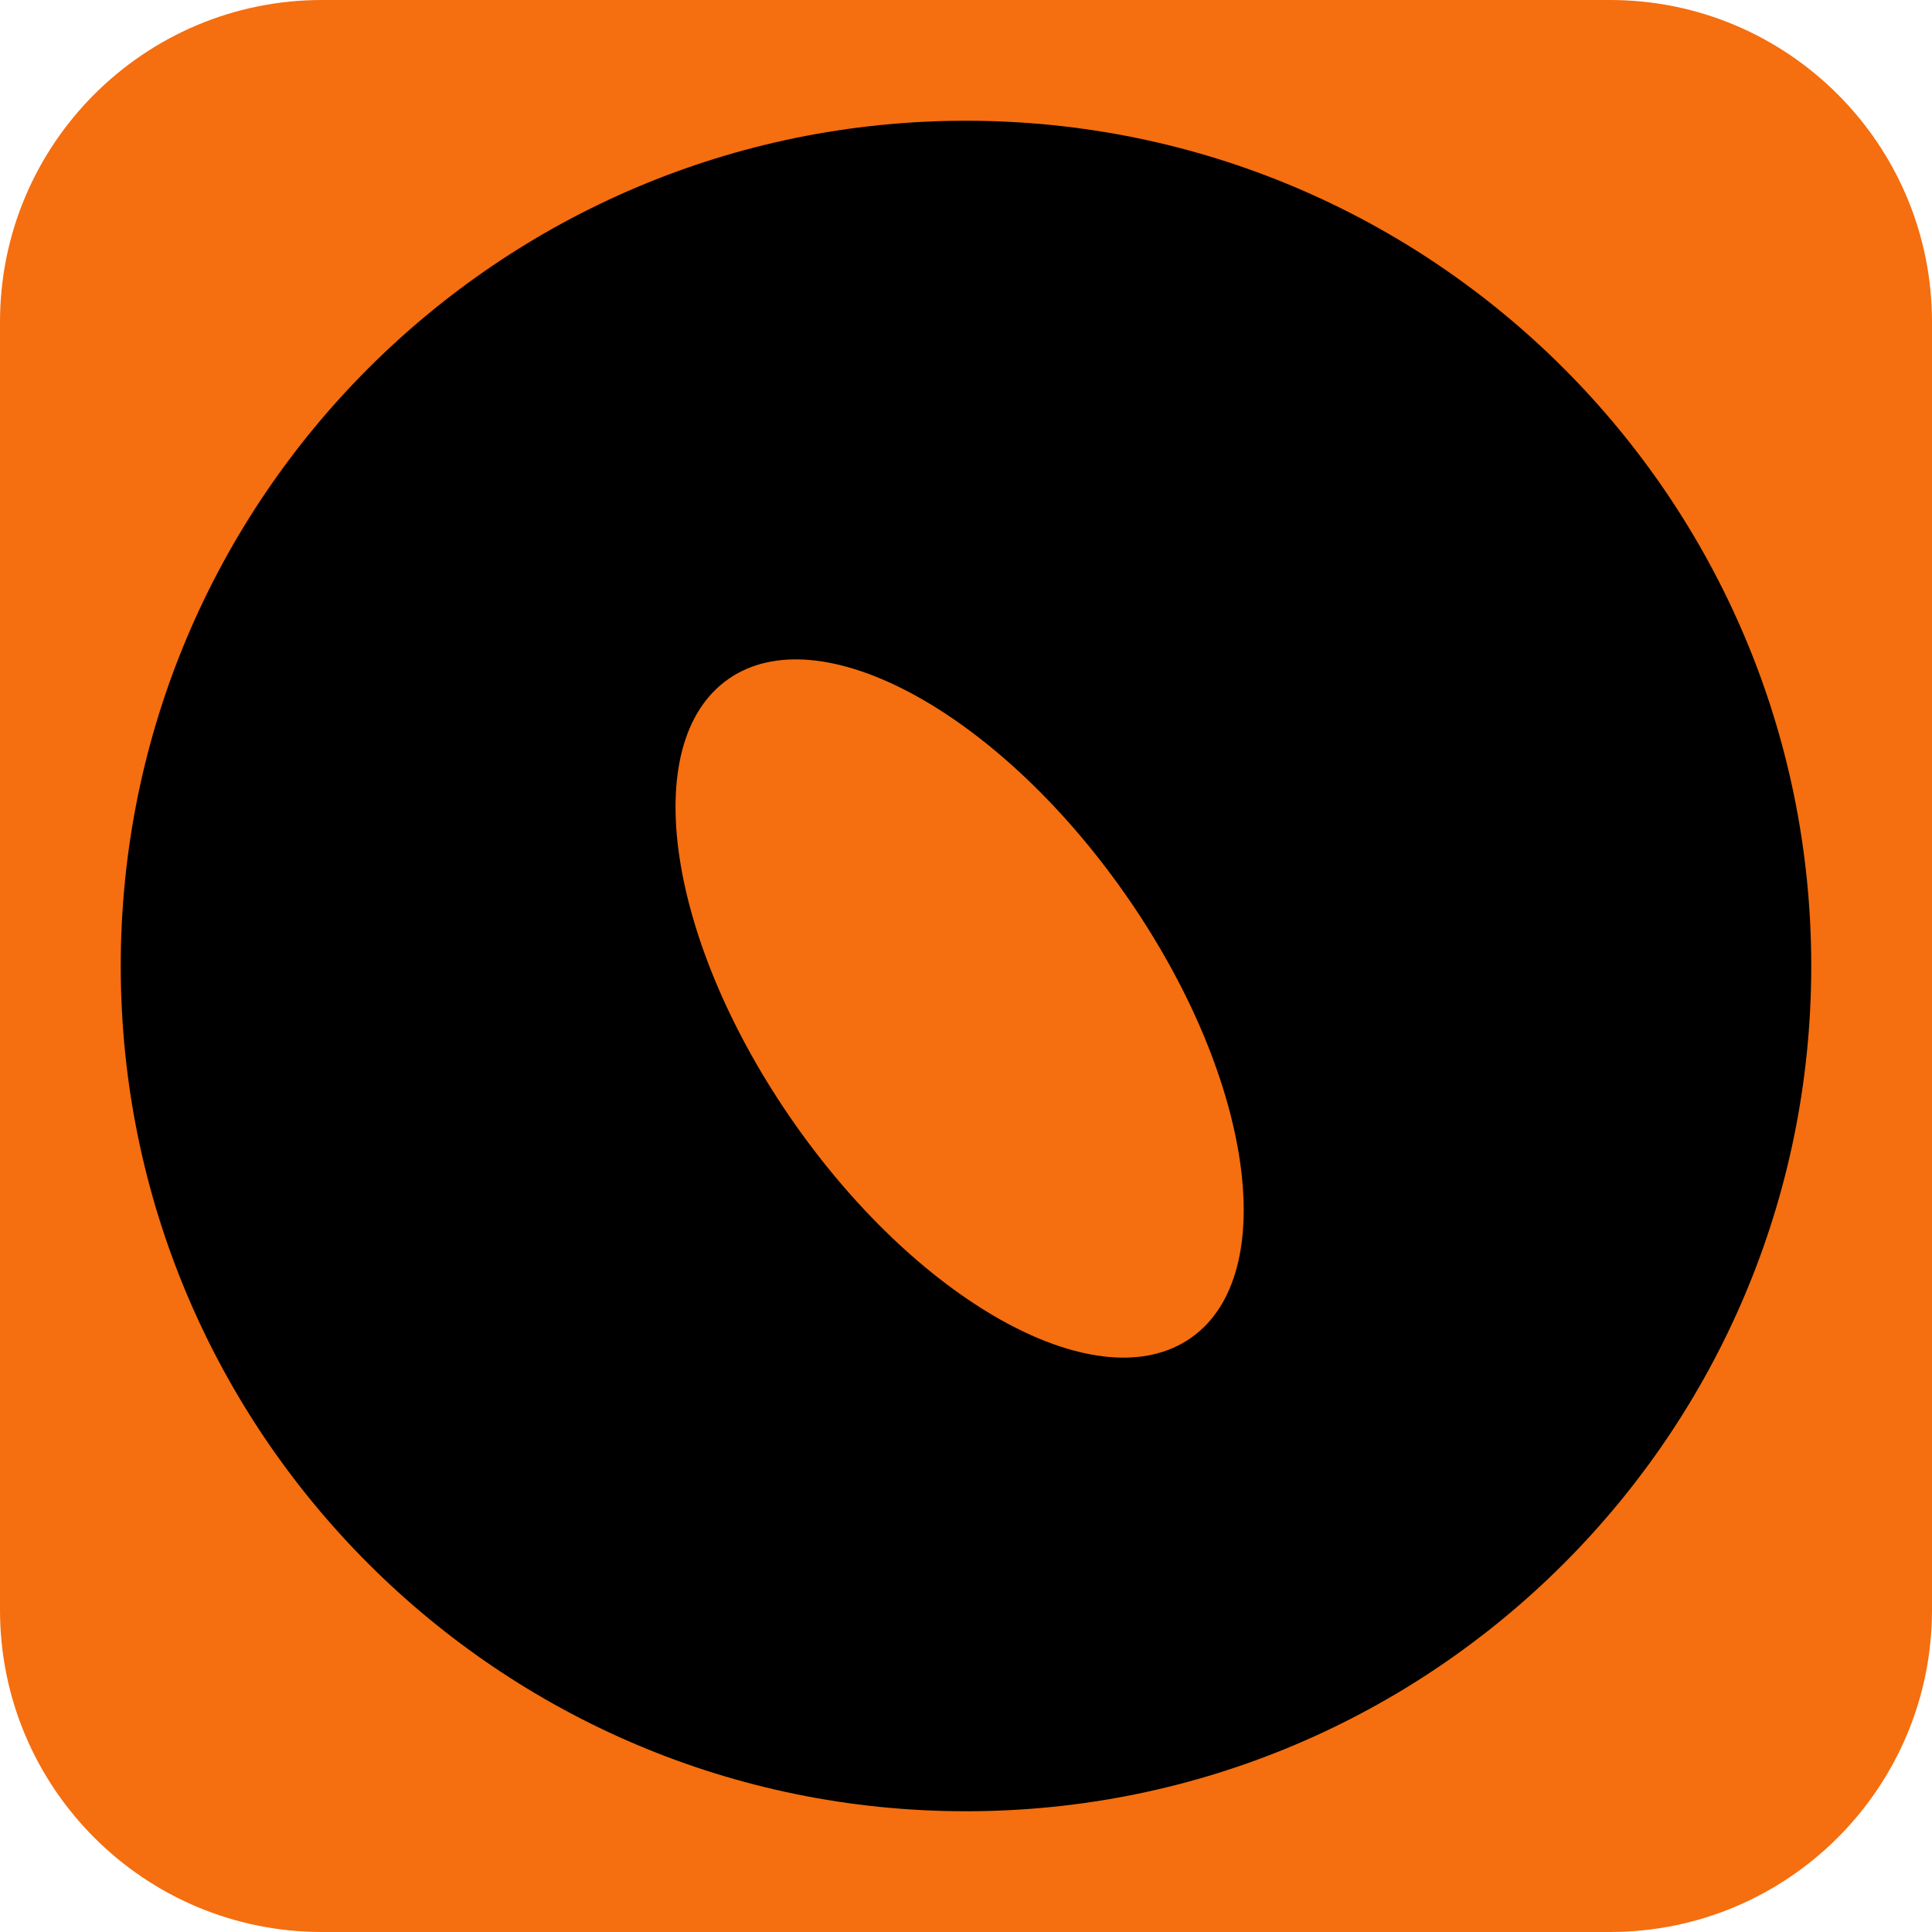 <svg width="48" height="48" viewBox="0 0 48 48" fill="none" xmlns="http://www.w3.org/2000/svg">
<path d="M0 8C0 3.582 3.582 0 8 0H40C44.418 0 48 3.582 48 8V40C48 44.418 44.418 48 40 48H8C3.582 48 0 44.418 0 40V8Z" fill="#F56E0F"/>
<path d="M45 24C45 35.598 35.598 45 24 45C12.402 45 3 35.598 3 24C3 12.402 12.402 3 24 3C35.598 3 45 12.402 45 24Z" fill="black"/>
<path d="M27.932 22.181C31.108 26.699 31.852 31.649 29.592 33.237C27.333 34.825 22.927 32.45 19.751 27.932C16.575 23.414 15.831 18.464 18.09 16.875C20.349 15.287 24.756 17.663 27.932 22.181Z" fill="#F56E0F"/>
</svg>
